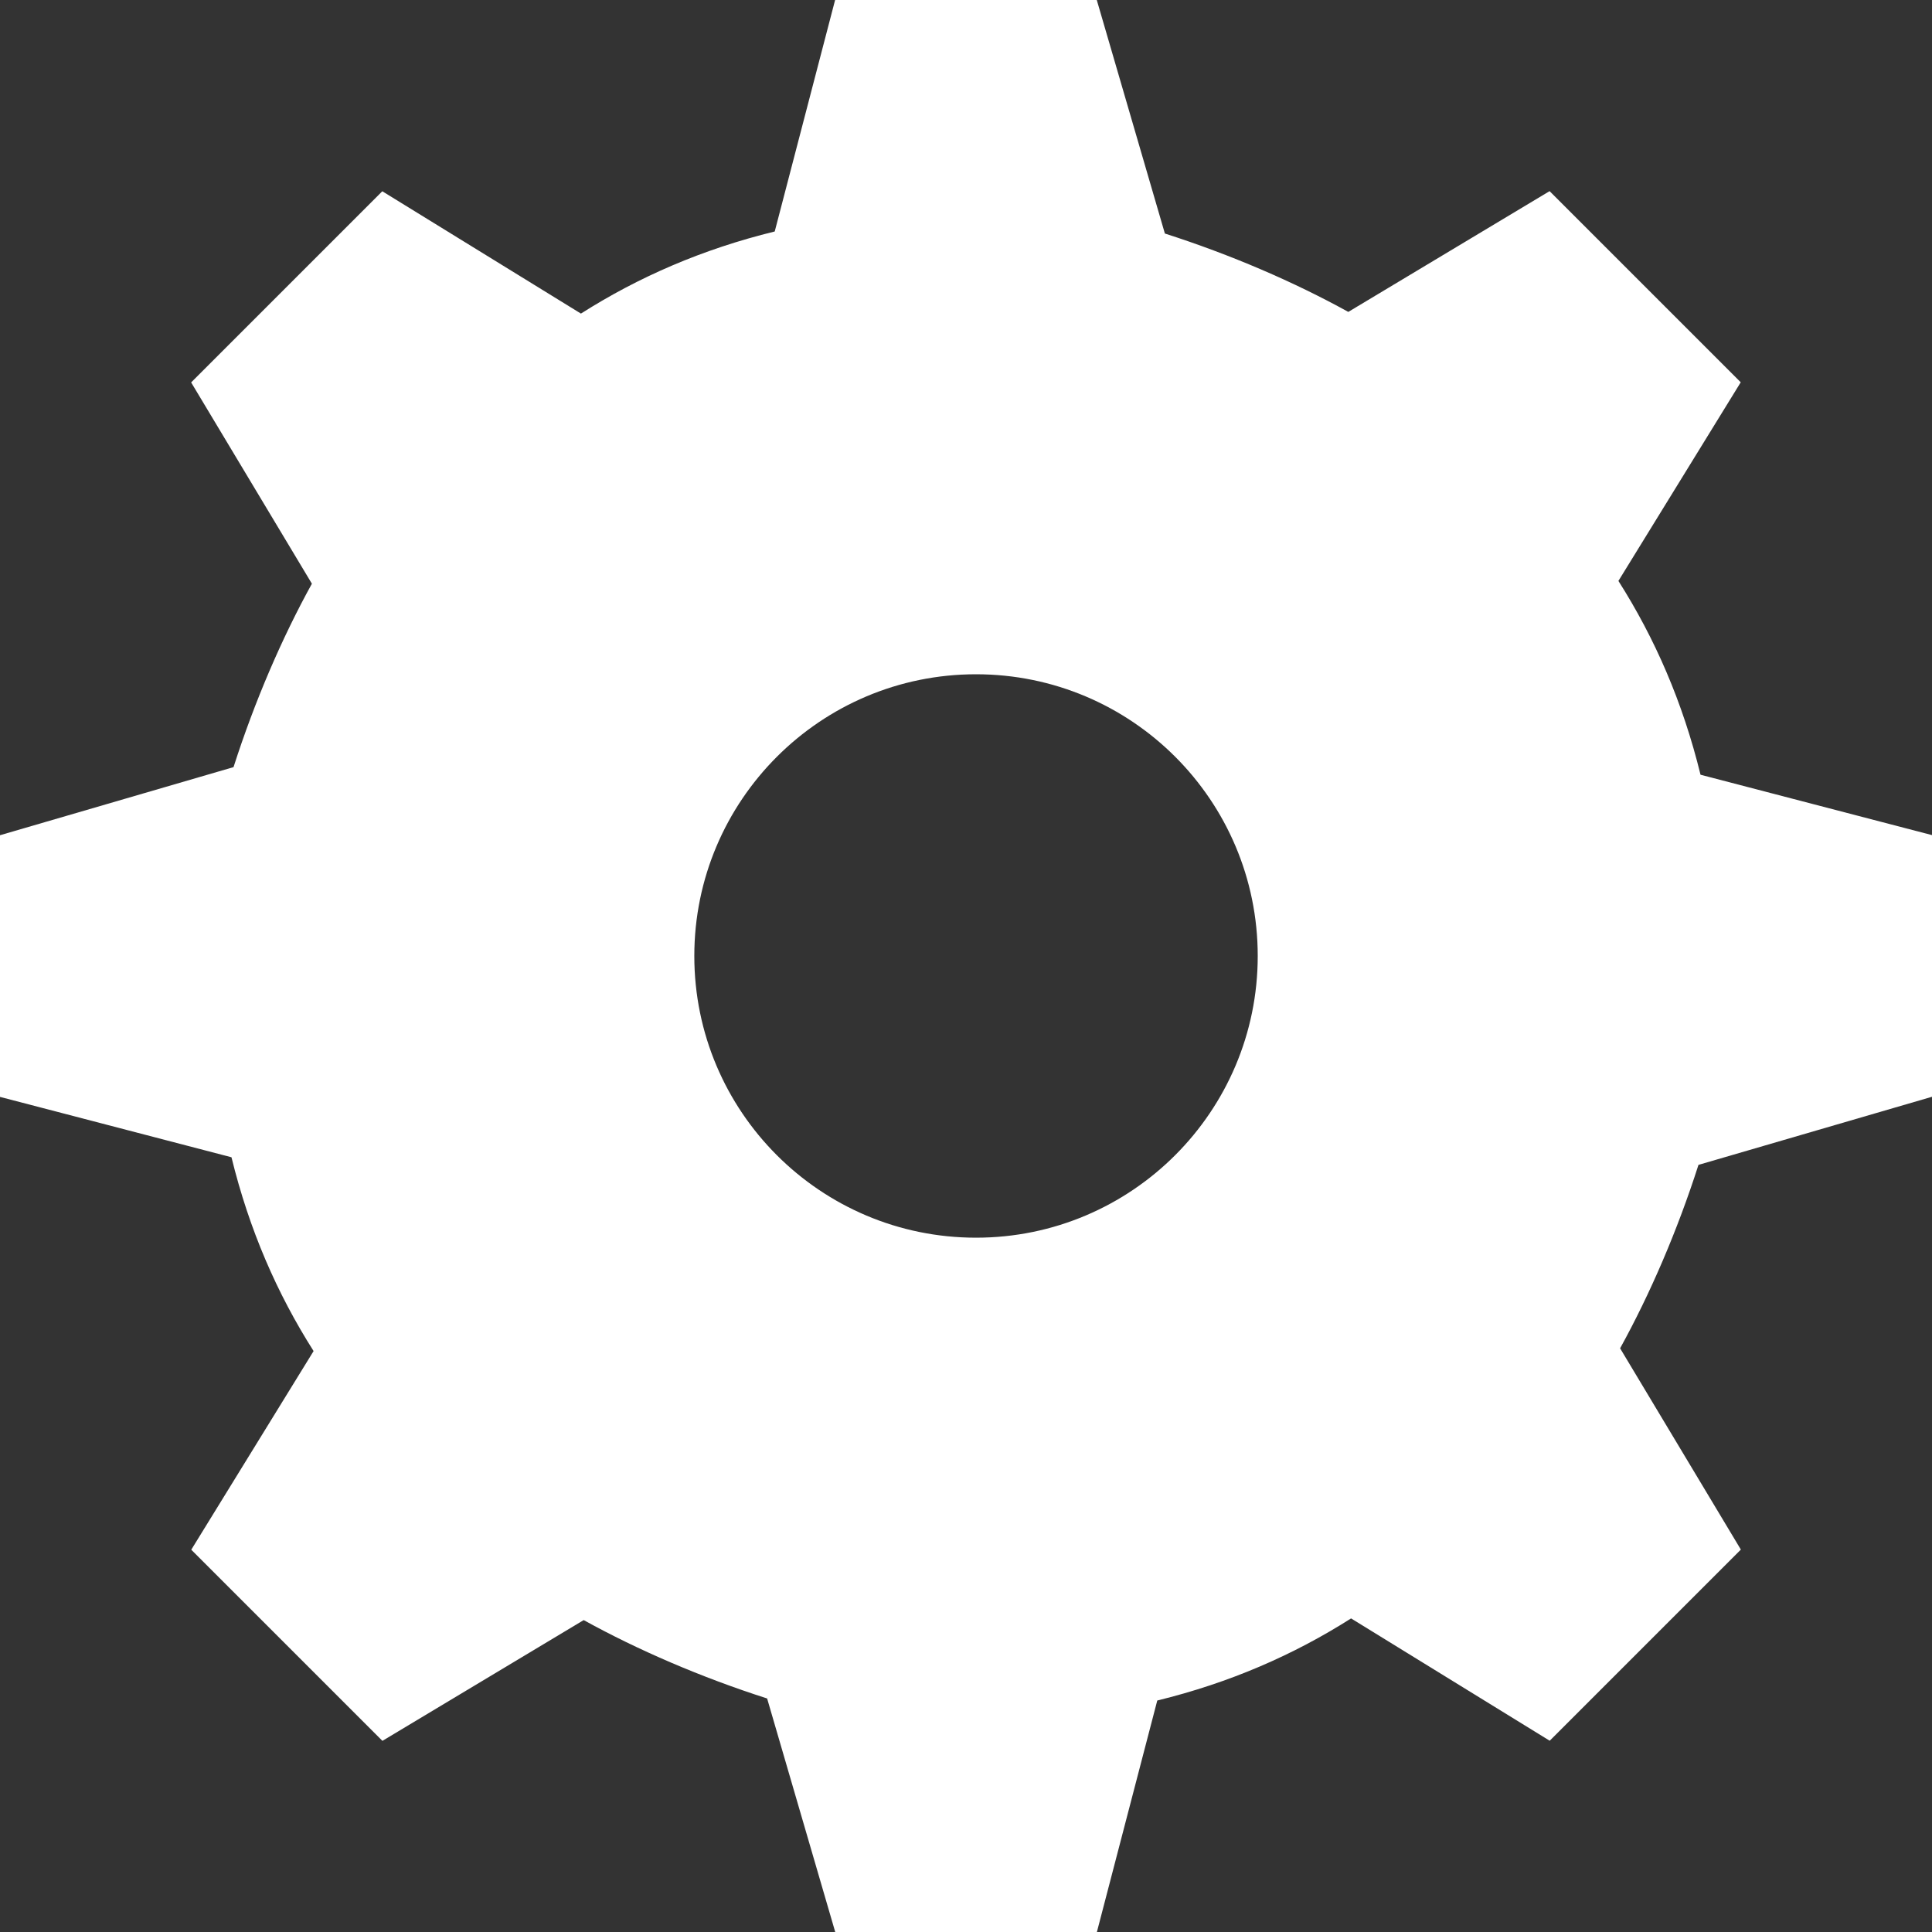 <?xml version="1.0" encoding="utf-8"?>
<!-- Generated by IcoMoon.io -->
<!DOCTYPE svg PUBLIC "-//W3C//DTD SVG 1.1//EN" "http://www.w3.org/Graphics/SVG/1.1/DTD/svg11.dtd">
<svg version="1.1" xmlns="http://www.w3.org/2000/svg" xmlns:xlink="http://www.w3.org/1999/xlink" width="16" height="16" viewBox="0 0 16 16">
<rect x="0" y="0" width="16" height="16" fill="#333333" stroke="none"/>
<path fill="#fff" d="M16 9.083v-2.167l-1.917-0.5c-0.147-0.6-0.377-1.128-0.68-1.605l1.013-1.645-1.583-1.583-1.667 1c-0.449-0.248-0.973-0.474-1.519-0.649l-0.564-1.934h-2.167l-0.5 1.917c-0.6 0.147-1.128 0.377-1.605 0.68l-1.645-1.013-1.583 1.583 1 1.667c-0.248 0.449-0.474 0.973-0.649 1.519l-1.934 0.564v2.167l1.917 0.5c0.147 0.6 0.377 1.128 0.68 1.605l-1.013 1.645 1.583 1.583 1.667-1c0.449 0.248 0.973 0.474 1.519 0.649l0.564 1.934h2.167l0.5-1.917c0.6-0.147 1.128-0.377 1.605-0.68l1.645 1.013 1.583-1.583-1-1.667c0.248-0.449 0.474-0.973 0.649-1.519zM8.083 10.25c-1.289 0-2.333-1.045-2.333-2.333s1.045-2.333 2.333-2.333c1.289 0 2.333 1.045 2.333 2.333s-1.045 2.333-2.333 2.333c0 0 0 0 0 0z"></path>
</svg>
